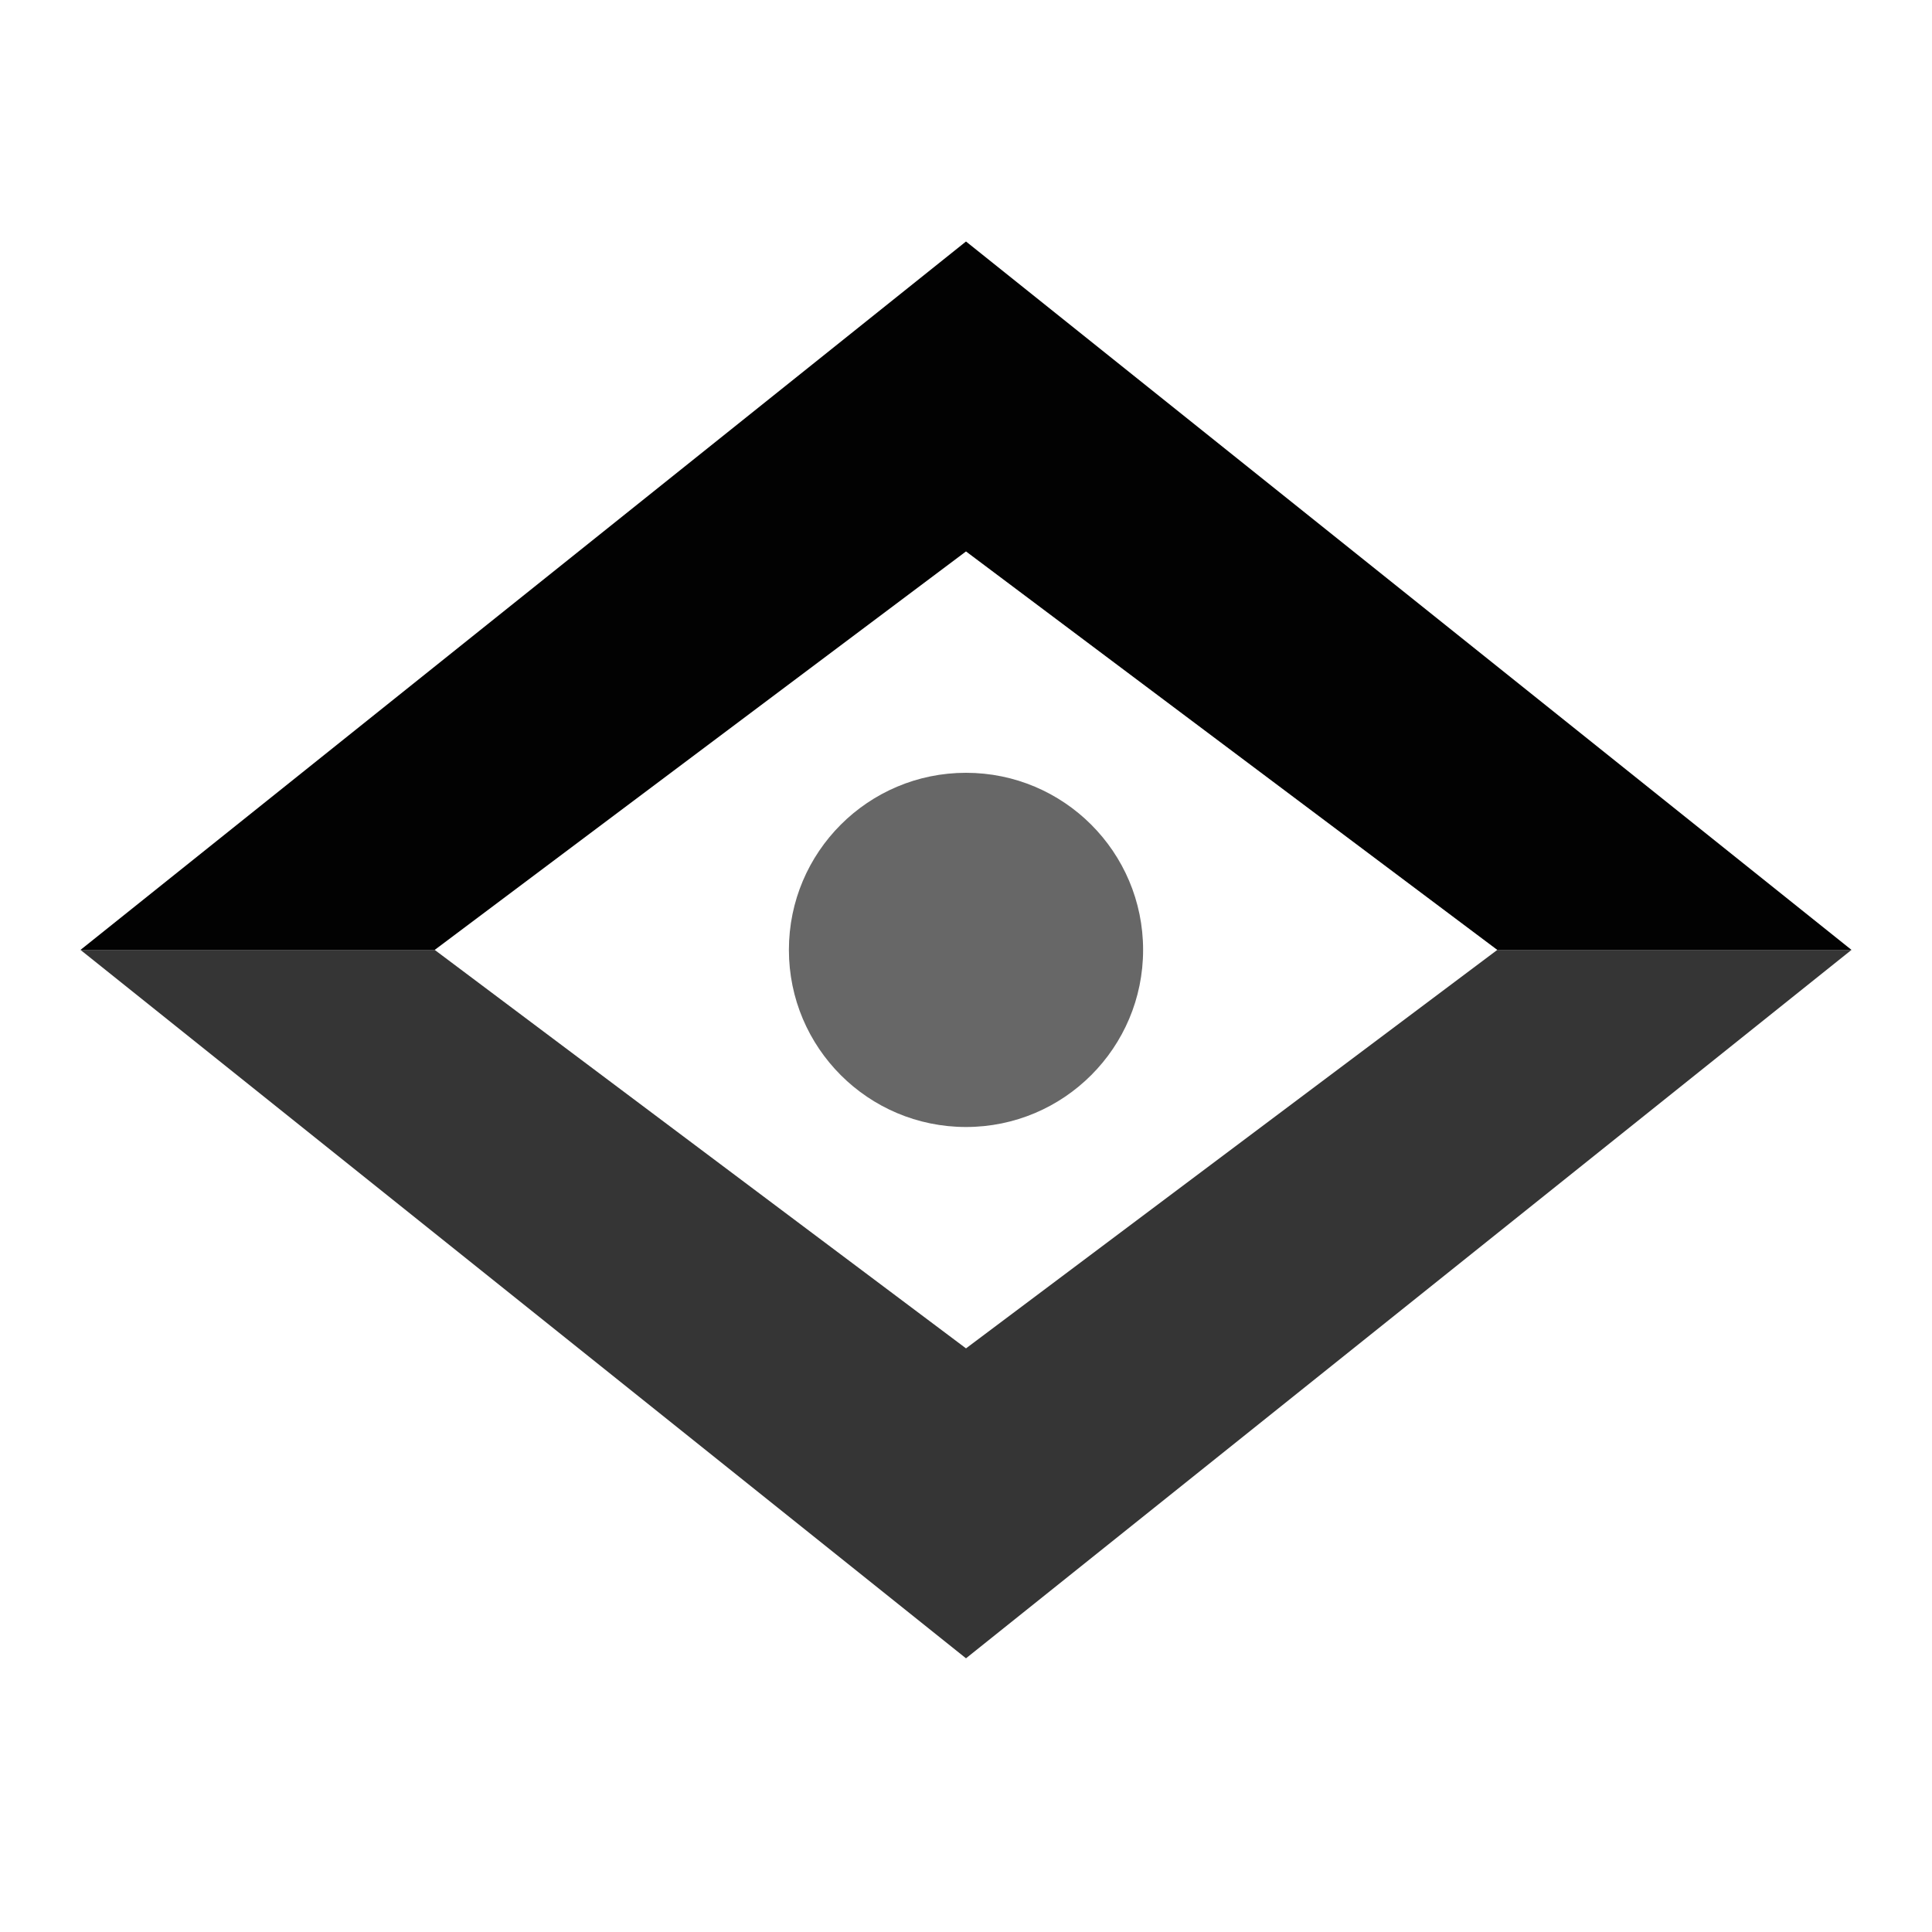 <svg xmlns:xlink="http://www.w3.org/1999/xlink" xmlns="http://www.w3.org/2000/svg" fill="currentColor" fill-rule="evenodd" height="500" viewBox="0 0 24 24" width="500" fit="" preserveAspectRatio="xMidYMid meet" focusable="false"><g transform="translate(1 3)" fill-opacity="0.99" fill="#000000"><path d="M4.4 8.8l6.6 4.95v3.85L0 8.8zm6.6 4.95l6.6-4.95H22l-11 8.8z" opacity=".8" fill-opacity="0.99"></path><path d="M0 8.8L11 0v3.85L4.4 8.8zm11-4.95l6.6 4.95H22L11 0z" fill-opacity="0.99"></path><circle cx="11" cy="8.8" opacity=".6" r="2.2" fill-opacity="0.99"></circle></g></svg>